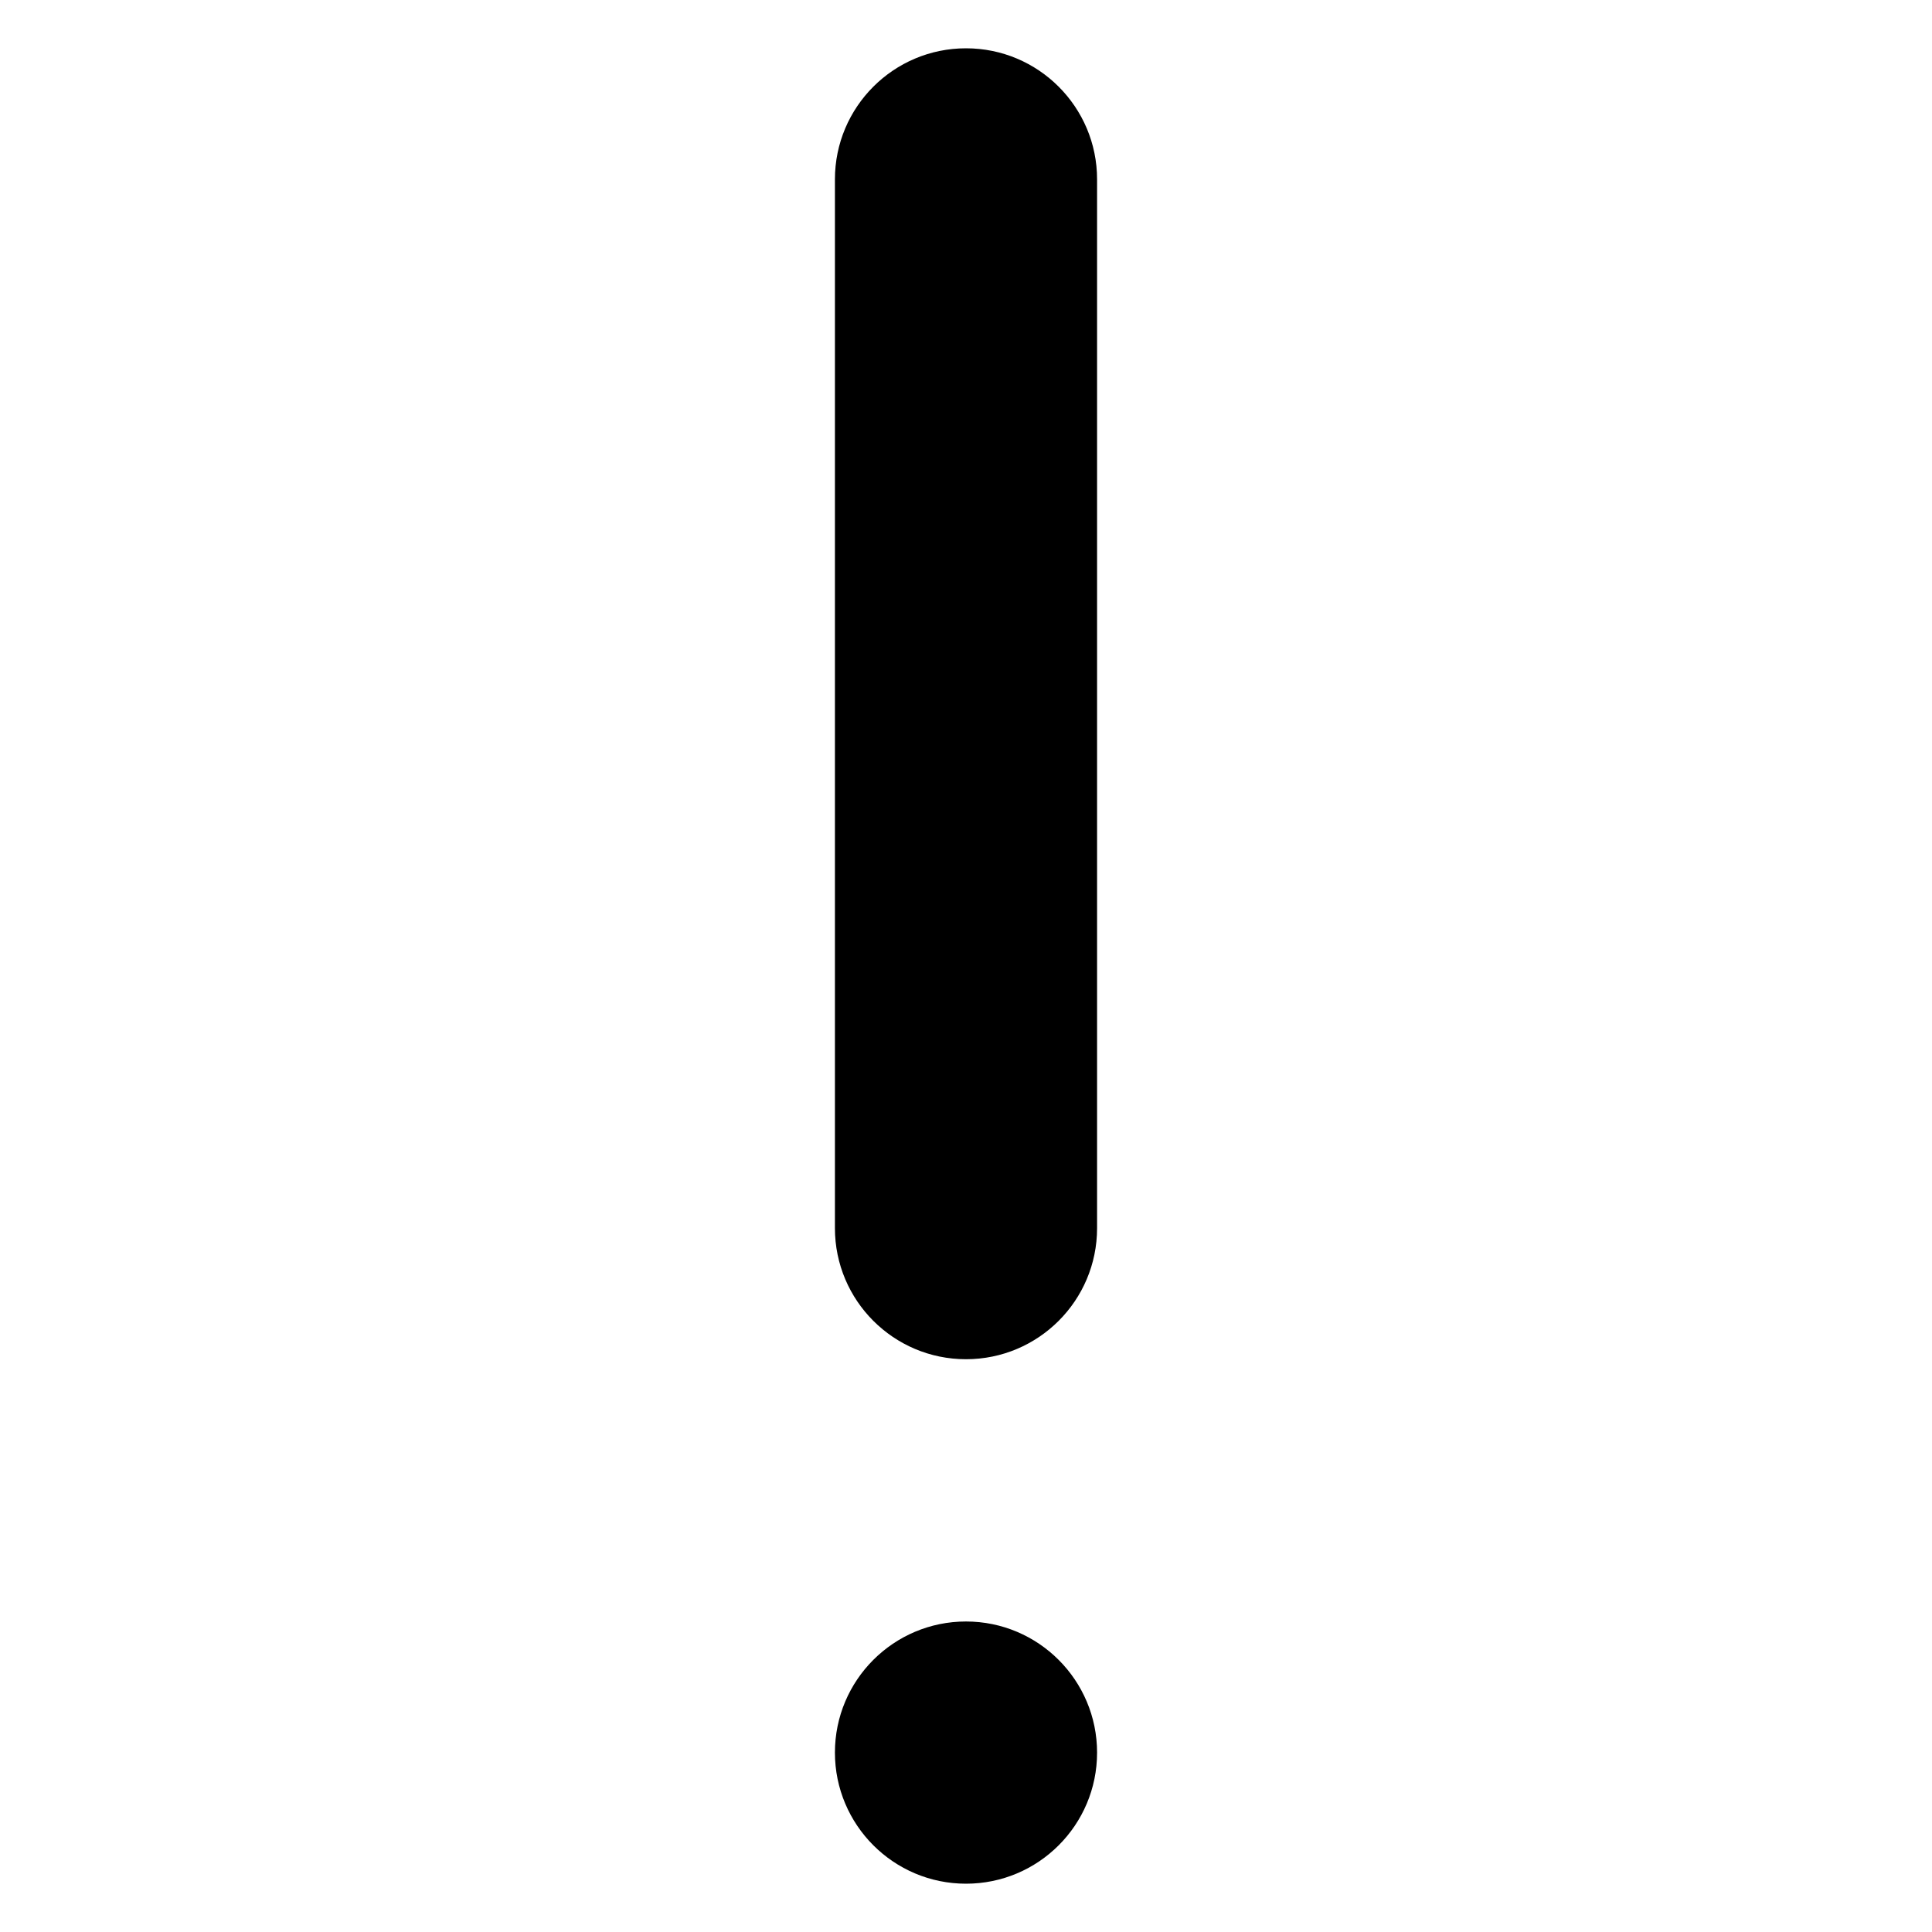 <?xml version="1.0" encoding="utf-8"?>
<!-- Generated by IcoMoon.io -->
<!DOCTYPE svg PUBLIC "-//W3C//DTD SVG 1.1//EN" "http://www.w3.org/Graphics/SVG/1.1/DTD/svg11.dtd">
<svg version="1.1" xmlns="http://www.w3.org/2000/svg" xmlns:xlink="http://www.w3.org/1999/xlink" width="32" height="32" viewBox="0 0 32 32">
<path fill="#000000" d="M16 0.8c-1.199 0-2.171 0.972-2.171 2.171v17.371c0 1.199 0.972 2.171 2.171 2.171s2.171-0.972 2.171-2.171v-17.371c0-1.199-0.972-2.171-2.171-2.171zM16 26.857c-1.199 0-2.171 0.972-2.171 2.171s0.972 2.172 2.171 2.172c1.199 0 2.171-0.972 2.171-2.171s-0.972-2.172-2.171-2.172z"></path>
</svg>
